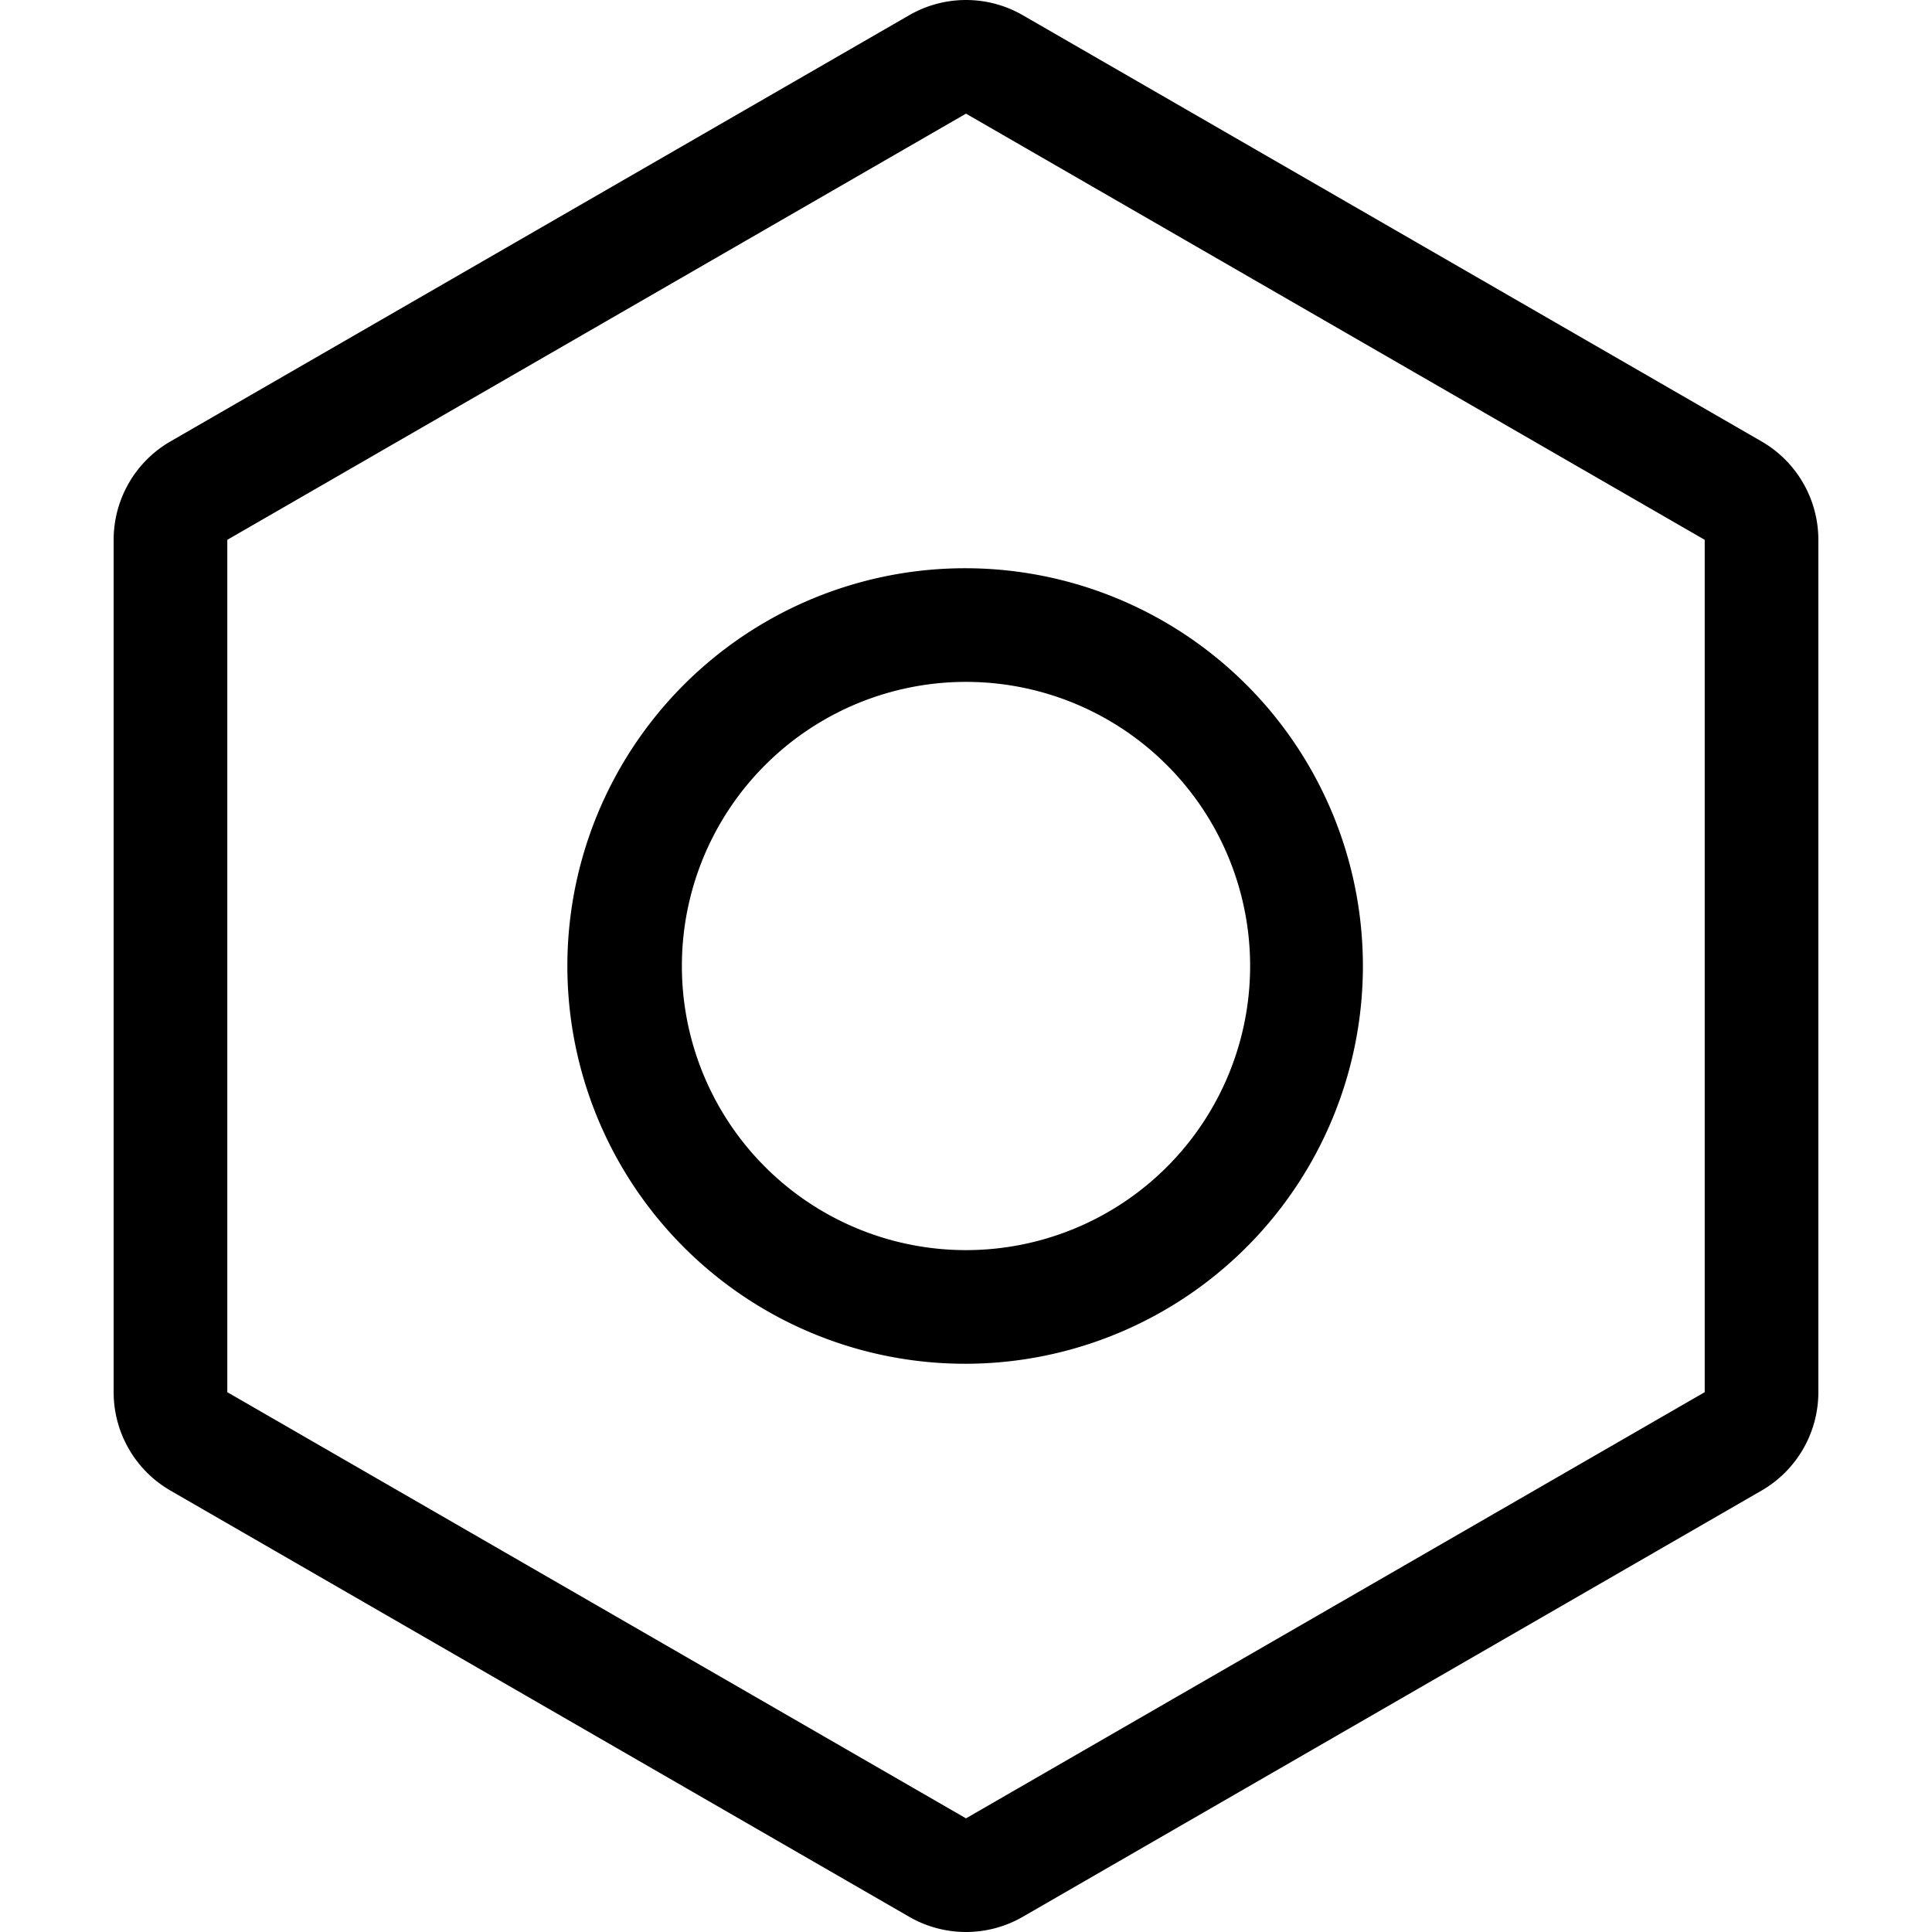 <?xml version="1.0" standalone="no"?><!DOCTYPE svg PUBLIC "-//W3C//DTD SVG 1.1//EN" "http://www.w3.org/Graphics/SVG/1.1/DTD/svg11.dtd"><svg t="1713584954605" class="icon" viewBox="0 0 1024 1024" version="1.1" xmlns="http://www.w3.org/2000/svg" p-id="8719" width="20" height="20" xmlns:xlink="http://www.w3.org/1999/xlink"><path d="M120.471 286.118v451.765L512 963.765l391.529-225.882v-451.765L512 60.235 120.471 286.118z m813.176-52.164A60.235 60.235 0 0 1 963.765 286.118v451.765a60.235 60.235 0 0 1-30.118 52.164l-391.529 225.882a60.235 60.235 0 0 1-60.235 0l-391.529-225.882A60.235 60.235 0 0 1 60.235 737.882v-451.765a60.235 60.235 0 0 1 30.118-52.164l391.529-225.882a60.235 60.235 0 0 1 60.235 0l391.529 225.882zM512 722.824a210.824 210.824 0 1 1 0-421.647 210.824 210.824 0 0 1 0 421.647z m0-60.235a150.588 150.588 0 1 0 0-301.176 150.588 150.588 0 0 0 0 301.176z" fill="#000000" p-id="8720"></path></svg>
